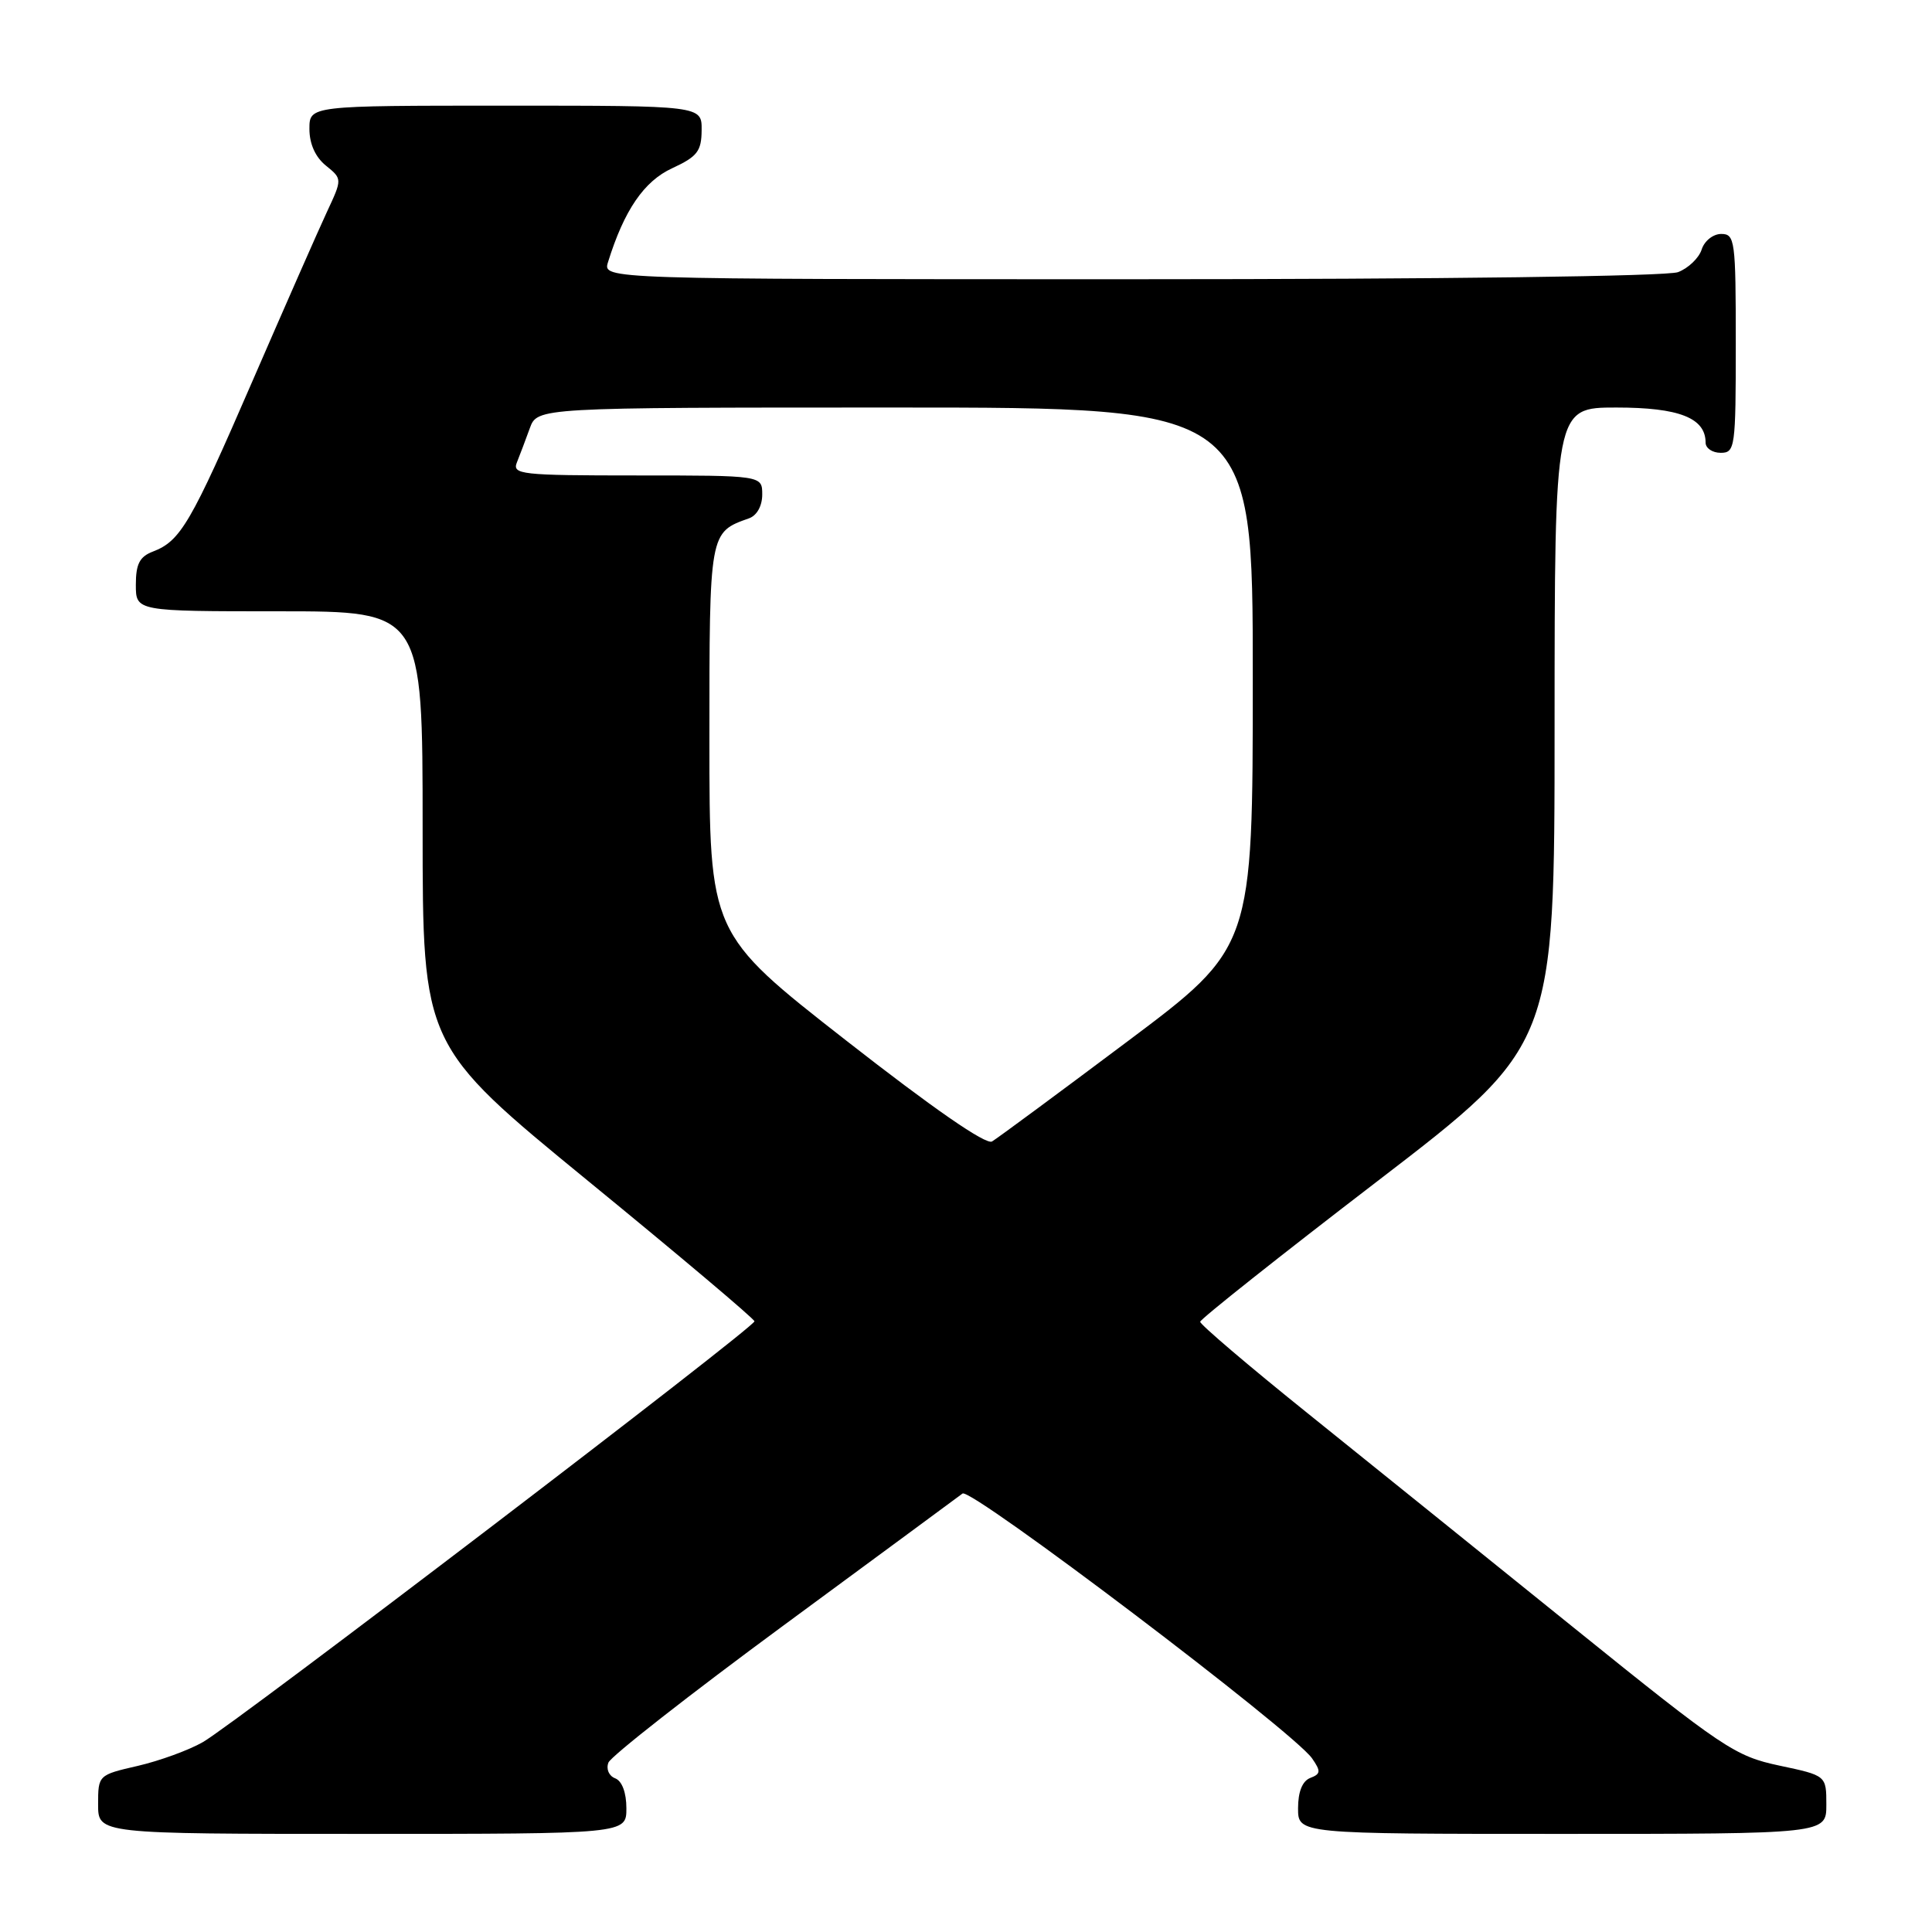 <?xml version="1.0" encoding="UTF-8" standalone="no"?>
<!DOCTYPE svg PUBLIC "-//W3C//DTD SVG 1.1//EN" "http://www.w3.org/Graphics/SVG/1.1/DTD/svg11.dtd" >
<svg xmlns="http://www.w3.org/2000/svg" xmlns:xlink="http://www.w3.org/1999/xlink" version="1.1" viewBox="0 0 256 256">
 <g >
 <path fill="currentColor"
d=" M 83.00 239.61 C 83.00 237.53 82.42 235.99 81.52 235.64 C 80.68 235.32 80.29 234.41 80.62 233.55 C 80.94 232.72 91.39 224.53 103.85 215.36 C 116.31 206.19 126.97 198.33 127.54 197.90 C 128.64 197.06 171.46 229.50 173.86 233.00 C 175.04 234.70 175.01 235.06 173.61 235.59 C 172.57 236.00 172.00 237.41 172.00 239.61 C 172.00 243.00 172.00 243.00 207.00 243.00 C 242.00 243.00 242.00 243.00 242.00 239.14 C 242.00 235.27 242.00 235.27 235.77 233.95 C 229.89 232.70 228.35 231.67 208.52 215.67 C 196.96 206.34 181.09 193.56 173.25 187.25 C 165.41 180.95 159.02 175.50 159.03 175.14 C 159.05 174.79 169.62 166.40 182.53 156.50 C 205.99 138.50 205.99 138.50 205.99 96.25 C 206.00 54.00 206.00 54.00 214.17 54.00 C 222.50 54.00 226.00 55.38 226.00 58.65 C 226.00 59.39 226.90 60.00 228.00 60.00 C 229.91 60.00 230.00 59.33 230.00 45.50 C 230.00 31.84 229.89 31.00 228.07 31.00 C 227.00 31.00 225.84 31.92 225.48 33.06 C 225.12 34.19 223.71 35.54 222.35 36.06 C 220.88 36.61 191.28 37.00 149.87 37.00 C 79.87 37.00 79.87 37.00 80.56 34.75 C 82.70 27.86 85.33 24.01 89.07 22.29 C 92.40 20.75 92.95 20.04 92.97 17.25 C 93.00 14.00 93.00 14.00 67.00 14.00 C 41.00 14.00 41.00 14.00 41.00 17.09 C 41.00 19.06 41.79 20.82 43.18 21.94 C 45.36 23.71 45.36 23.71 43.31 28.10 C 42.18 30.52 37.75 40.60 33.45 50.50 C 25.27 69.38 23.92 71.69 20.25 73.09 C 18.50 73.76 18.00 74.74 18.00 77.48 C 18.00 81.00 18.00 81.00 37.00 81.00 C 56.00 81.00 56.00 81.00 56.00 109.77 C 56.00 138.53 56.00 138.53 77.97 156.52 C 90.06 166.41 99.96 174.76 99.97 175.08 C 100.01 175.87 31.14 228.41 26.88 230.84 C 25.02 231.91 21.14 233.32 18.25 233.99 C 13.02 235.19 13.00 235.22 13.00 239.10 C 13.00 243.00 13.00 243.00 48.00 243.00 C 83.00 243.00 83.00 243.00 83.00 239.61 Z  M 112.09 137.85 C 94.00 123.71 94.00 123.71 94.00 98.01 C 94.00 70.43 93.98 70.55 99.25 68.68 C 100.29 68.31 101.00 67.04 101.00 65.53 C 101.00 63.00 101.00 63.00 84.39 63.00 C 68.97 63.00 67.84 62.87 68.50 61.25 C 68.89 60.29 69.65 58.26 70.20 56.75 C 71.20 54.00 71.20 54.00 118.60 54.00 C 166.00 54.00 166.00 54.00 166.00 89.77 C 166.00 125.55 166.00 125.55 149.36 138.02 C 140.20 144.89 132.14 150.84 131.45 151.25 C 130.64 151.73 123.64 146.88 112.09 137.85 Z "/>
</g>
</svg>